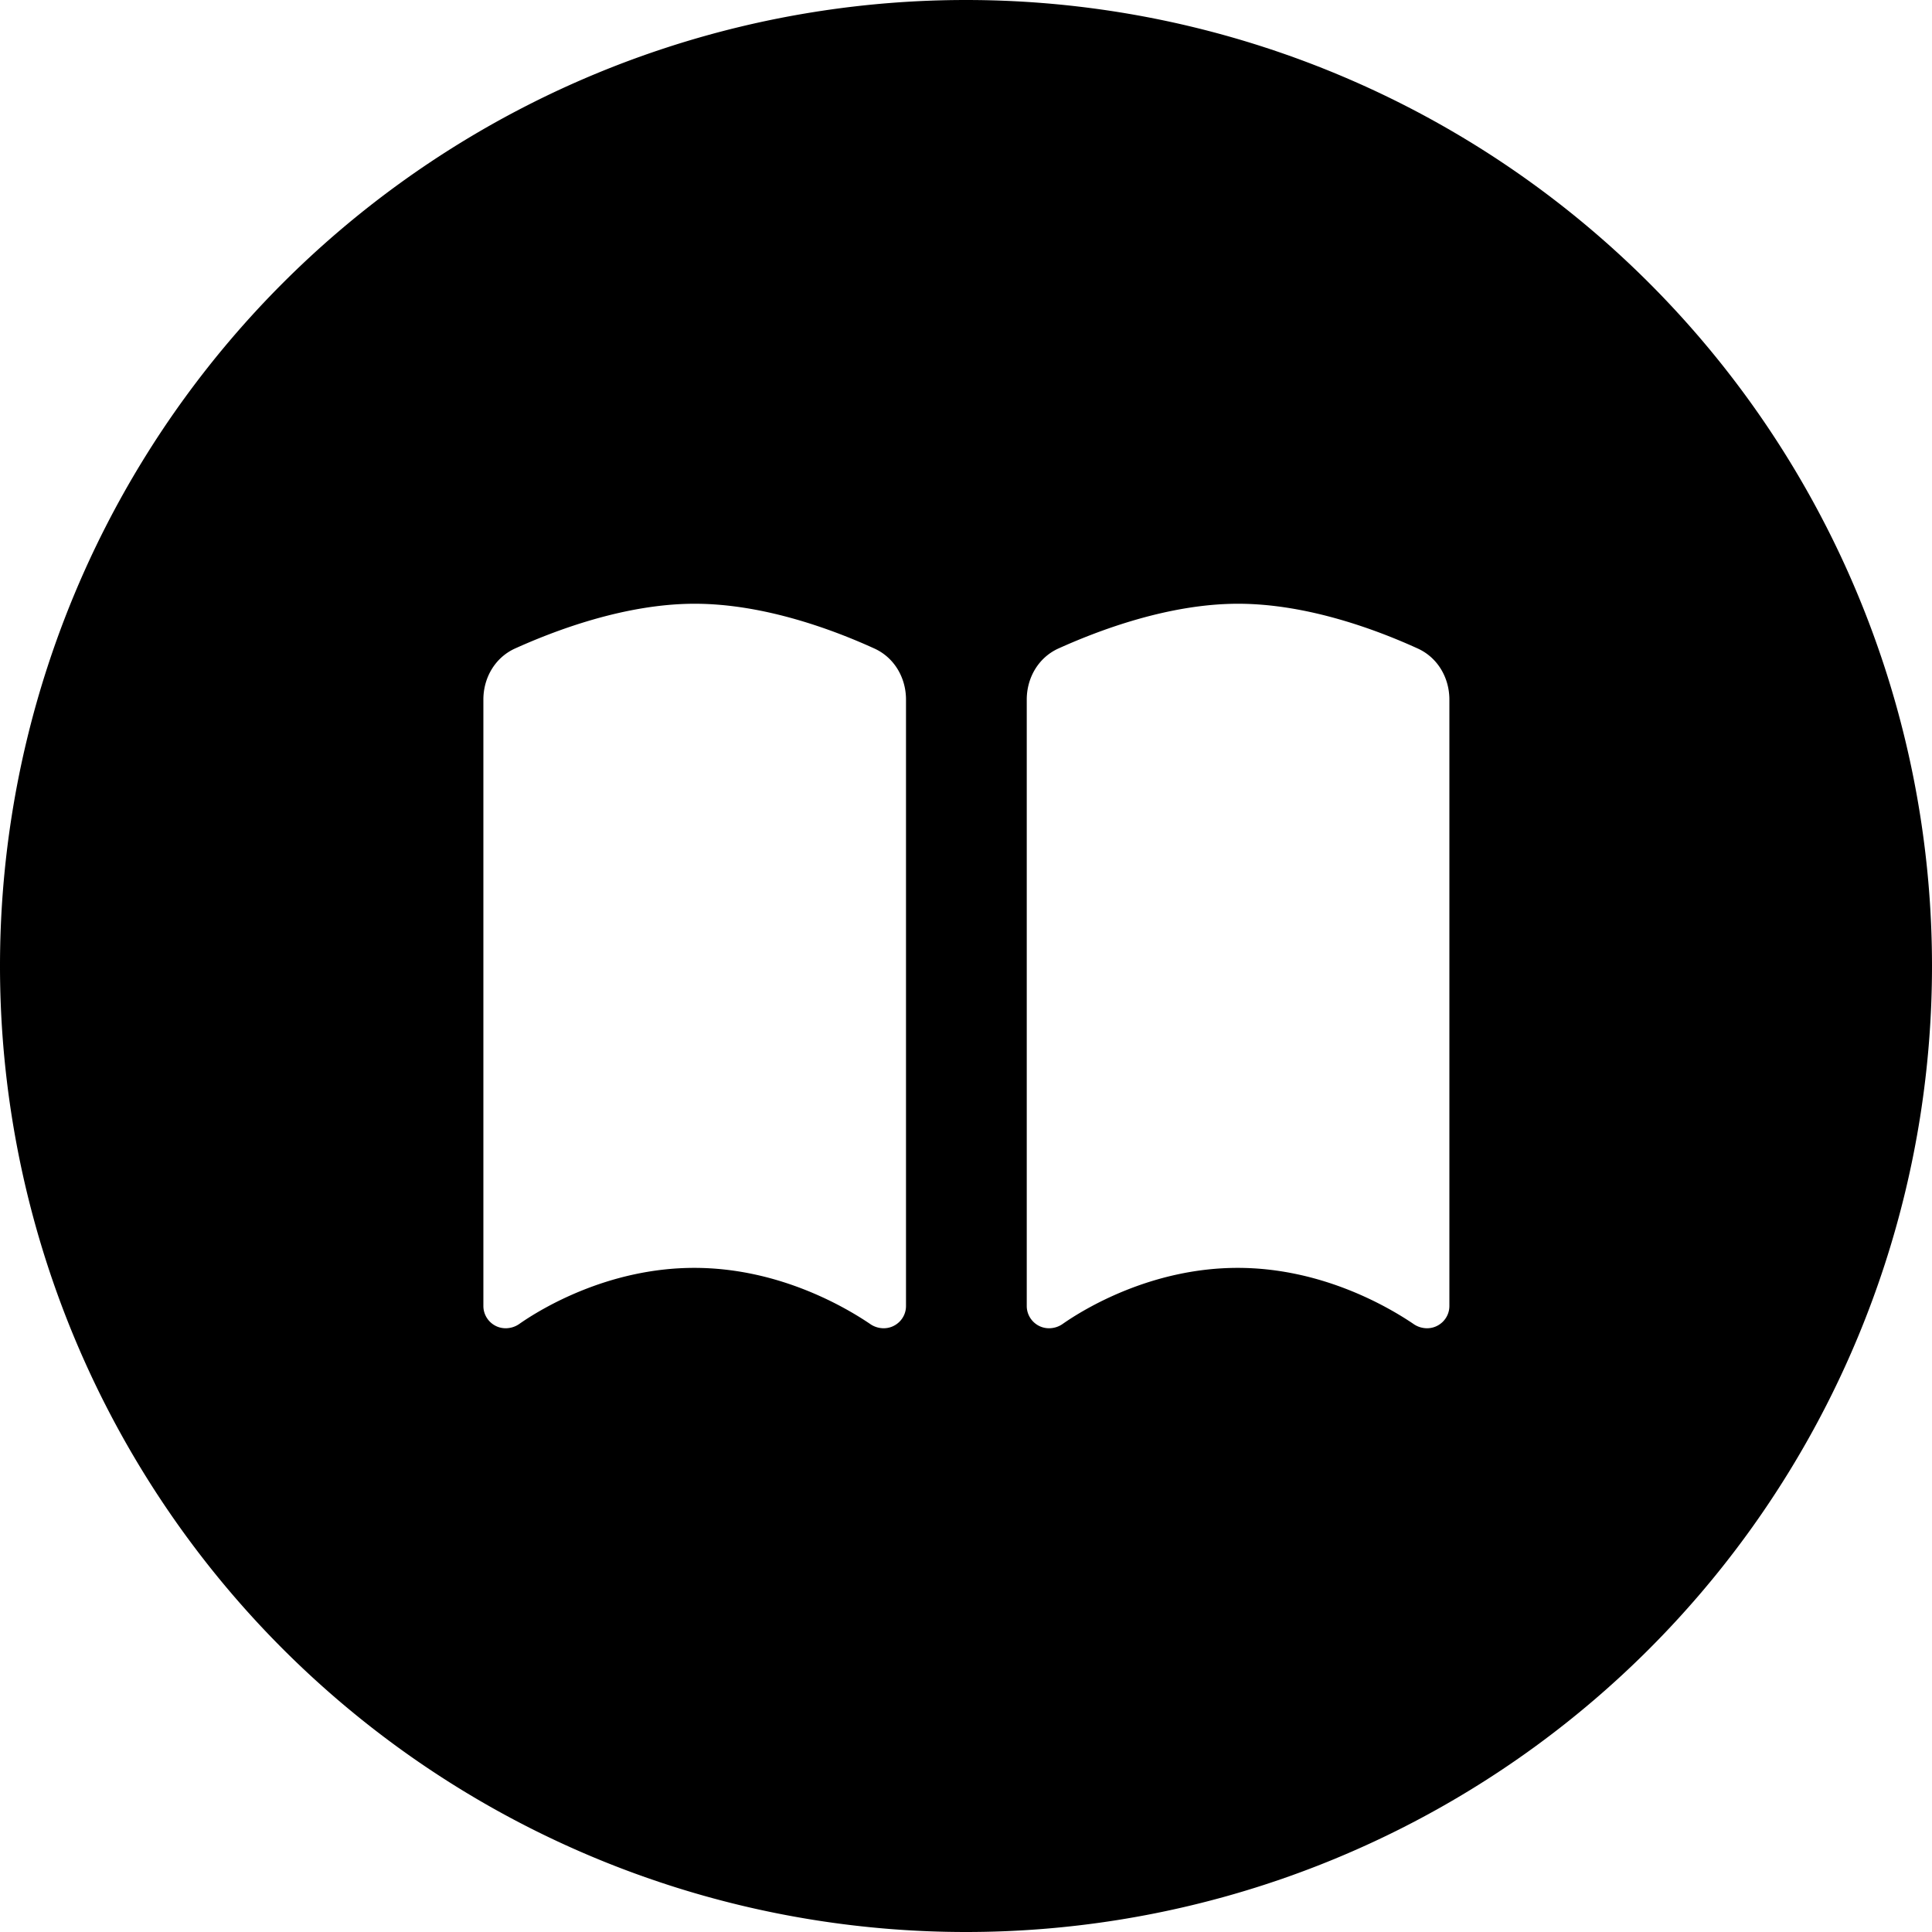 <svg fill="currentColor" xmlns="http://www.w3.org/2000/svg" viewBox="0 0 512 512"><!--! Font Awesome Pro 6.7.2 by @fontawesome - https://fontawesome.com License - https://fontawesome.com/license (Commercial License) Copyright 2024 Fonticons, Inc. --><path d="M256 512A256 256 0 1 0 256 0a256 256 0 1 0 0 512zM184 336c-23.1 0-41 11.1-46.3 14.8c-1.1 .8-2.4 1.2-3.7 1.2c-3.3 0-5.9-2.7-5.9-5.9l0-160.7c0-5.8 3.1-11.1 8.3-13.5c10.4-4.7 29.1-11.9 47.7-11.9s37.2 7.1 47.7 11.9c5.2 2.4 8.3 7.7 8.3 13.5l0 160.7c0 3.3-2.7 5.9-5.9 5.9c-1.3 0-2.6-.4-3.7-1.2C225 347.1 207.1 336 184 336zm144 0c-23.1 0-41 11.1-46.3 14.8c-1.1 .8-2.4 1.2-3.7 1.2c-3.3 0-5.9-2.7-5.9-5.9l0-160.7c0-5.8 3.1-11.1 8.3-13.5c10.4-4.7 29.1-11.9 47.7-11.9s37.2 7.1 47.7 11.9c5.2 2.4 8.3 7.7 8.3 13.5l0 160.7c0 3.3-2.7 5.9-5.9 5.9c-1.3 0-2.6-.4-3.7-1.2C369 347.1 351.1 336 328 336z"/></svg>